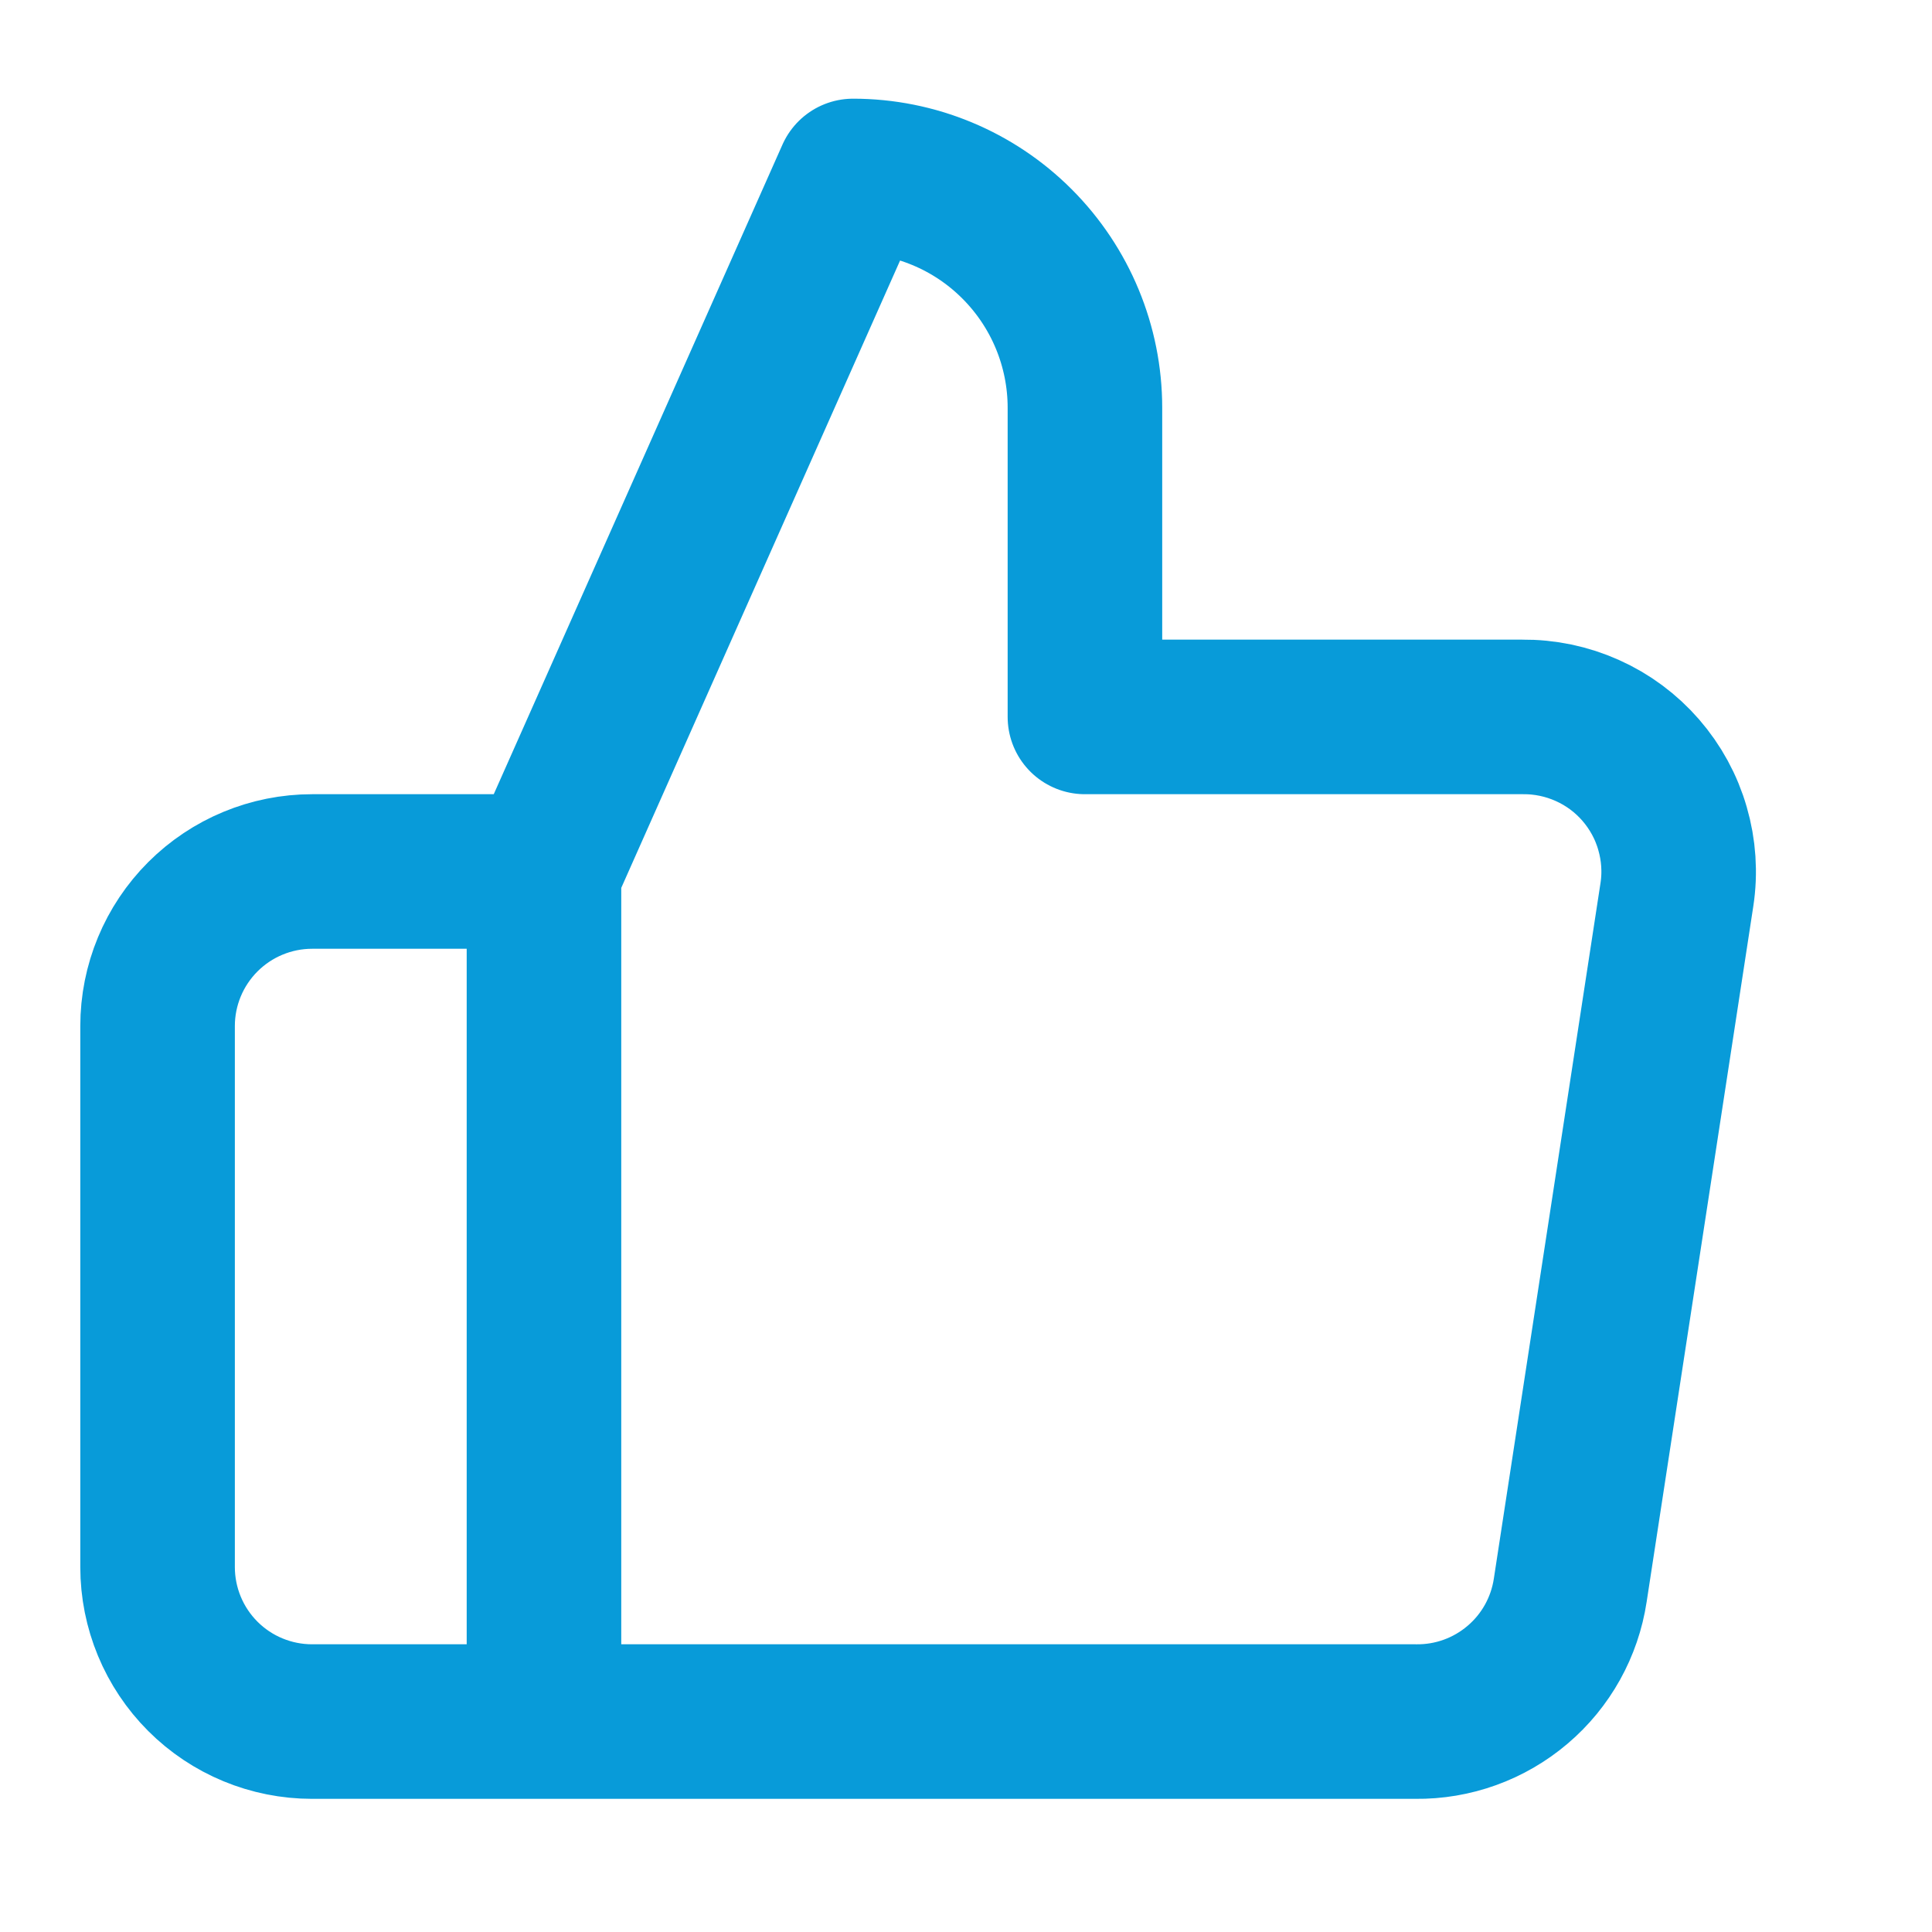 <svg width="25" height="25" viewBox="0 0 25 25" fill="none" xmlns="http://www.w3.org/2000/svg">
<g id="thumbs-up">
<path id="Vector" d="M7.039 11.277L11.039 2.277C11.835 2.277 12.598 2.593 13.16 3.156C13.723 3.719 14.039 4.482 14.039 5.277V9.277H19.699C19.989 9.274 20.276 9.334 20.541 9.453C20.805 9.571 21.041 9.746 21.231 9.965C21.421 10.184 21.562 10.441 21.642 10.72C21.723 10.998 21.743 11.291 21.699 11.577L20.319 20.577C20.247 21.054 20.005 21.489 19.637 21.801C19.269 22.114 18.801 22.283 18.319 22.277H7.039M7.039 11.277V22.277M7.039 11.277H4.039C3.509 11.277 3 11.488 2.625 11.863C2.25 12.238 2.039 12.747 2.039 13.277V20.277C2.039 20.808 2.25 21.317 2.625 21.692C3 22.067 3.509 22.277 4.039 22.277H7.039" stroke="#089BD9" stroke-width="2" stroke-linecap="round" stroke-linejoin="round"/>
</g>
</svg>
